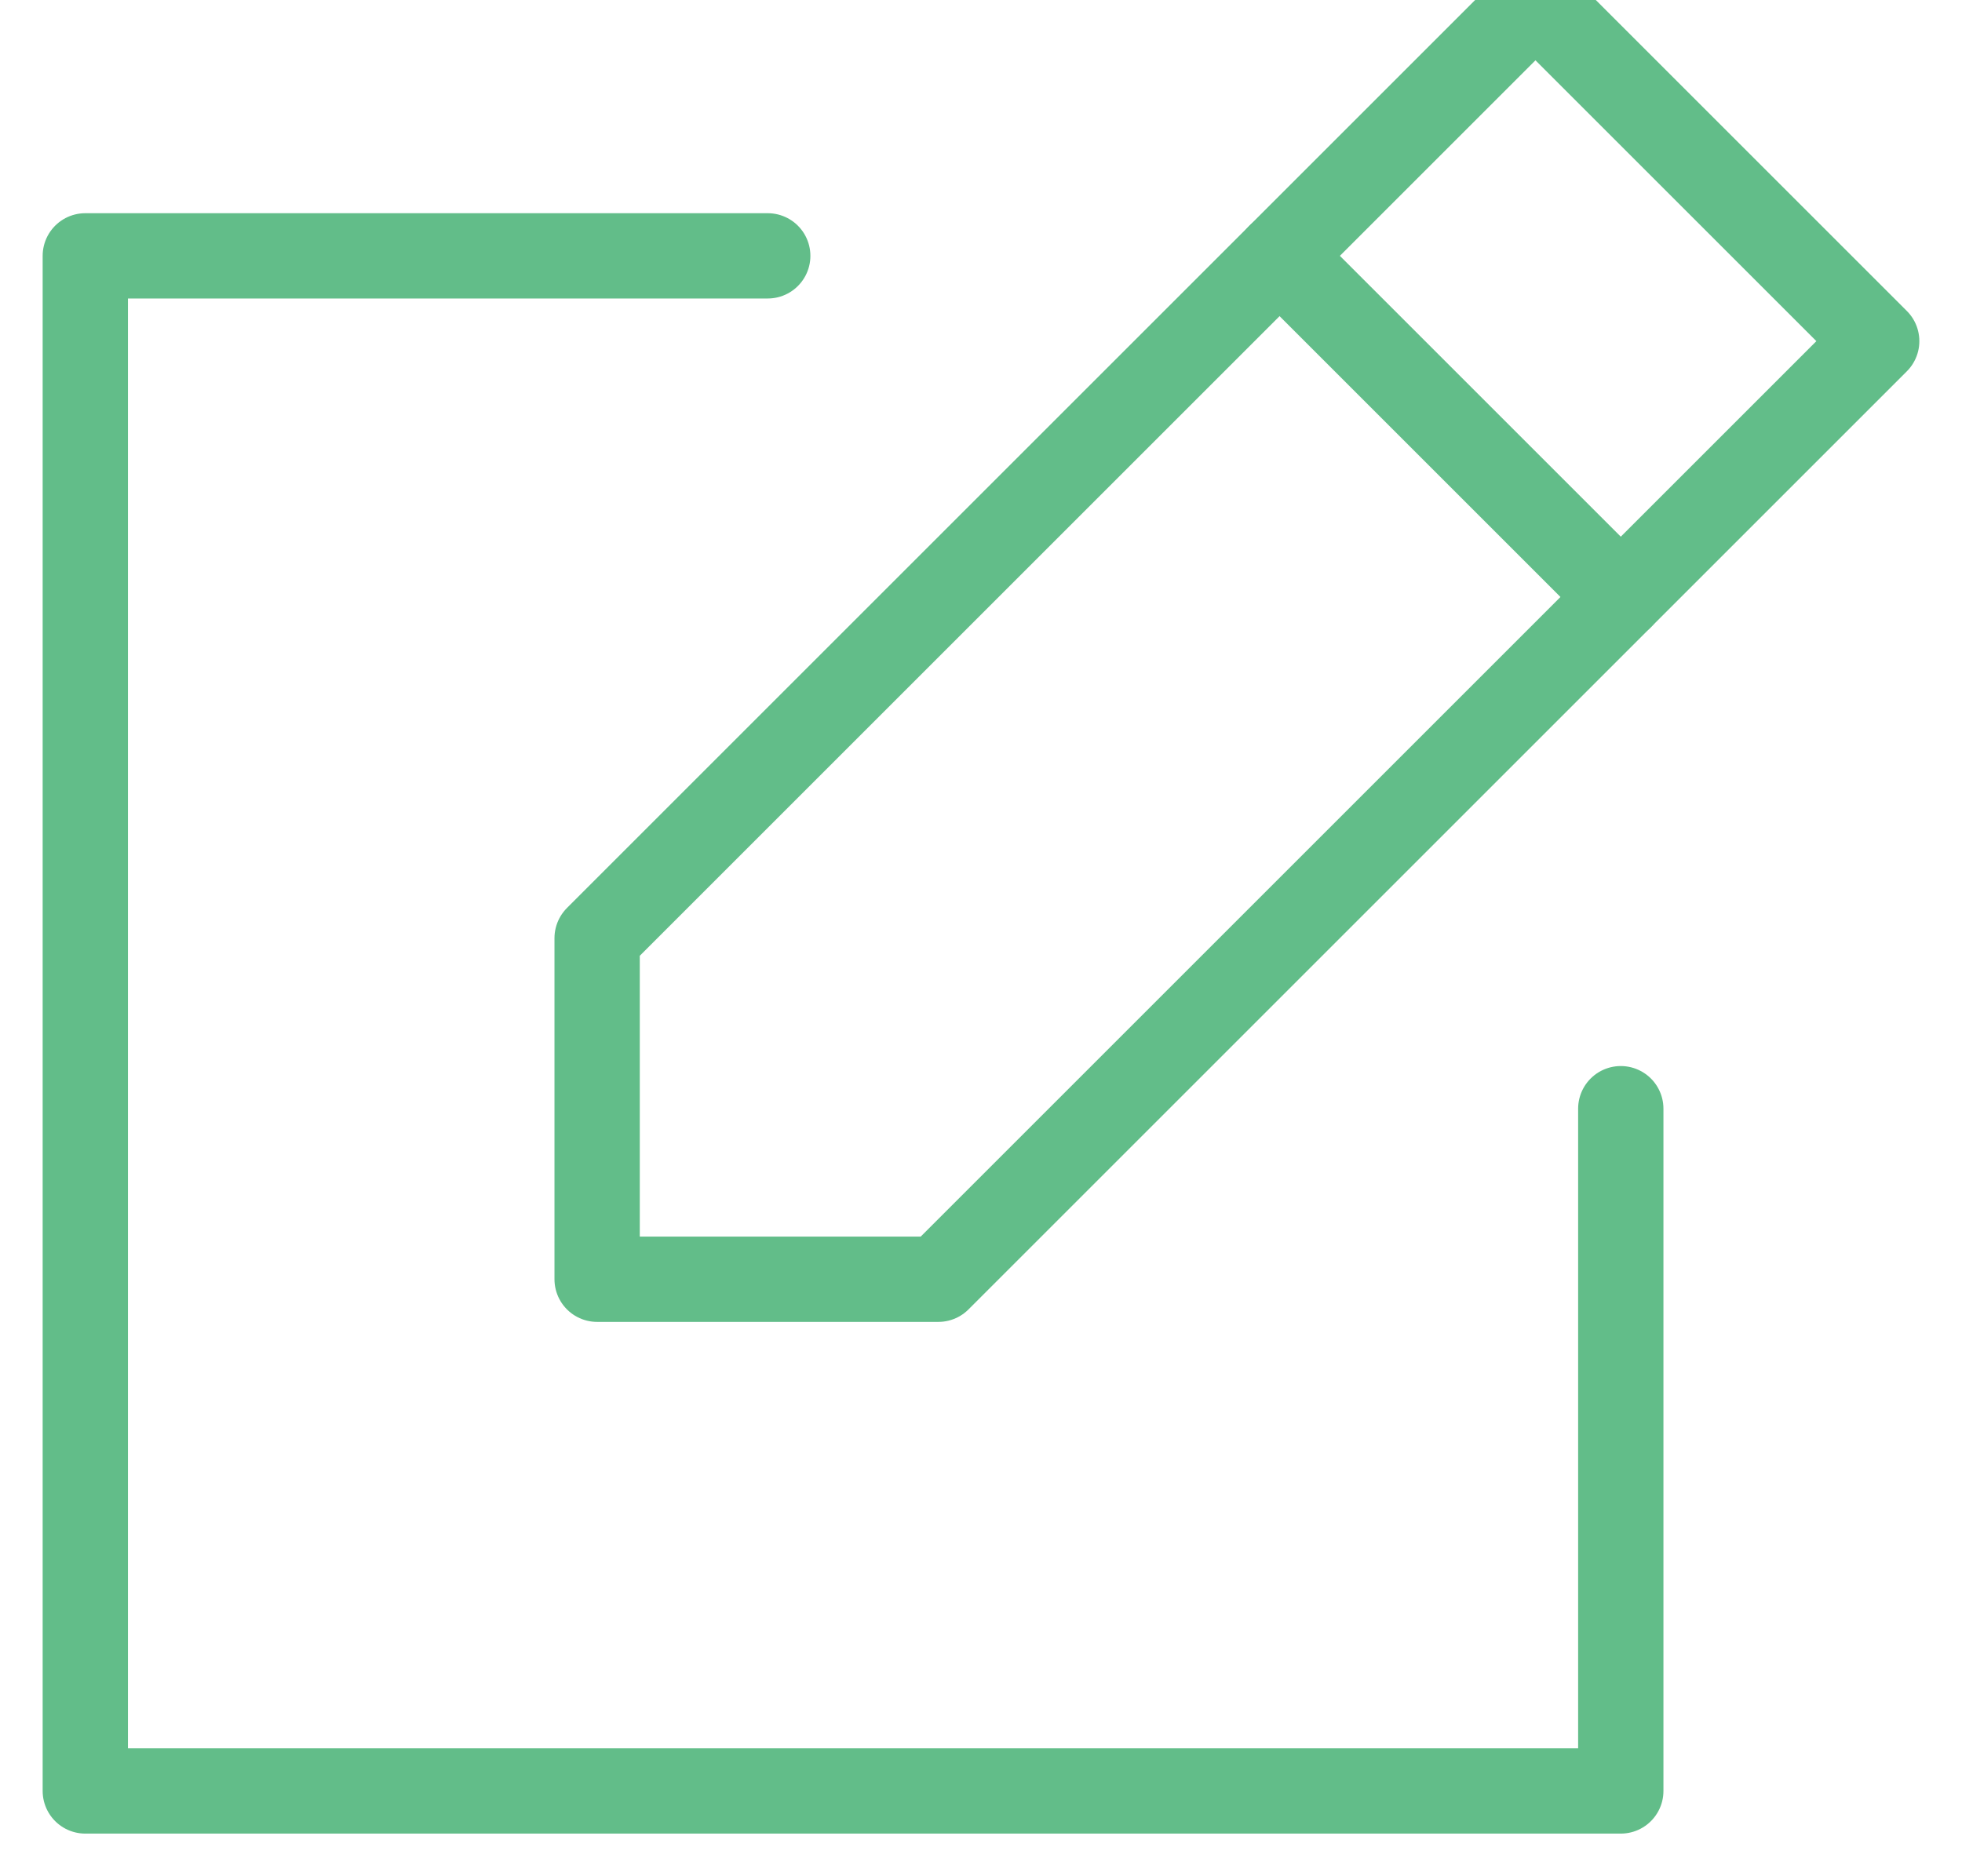 <?xml version="1.0" encoding="UTF-8"?>
<svg width="23px" height="22px" viewBox="0 0 23 22" version="1.1" xmlns="http://www.w3.org/2000/svg" xmlns:xlink="http://www.w3.org/1999/xlink">
    <!-- Generator: Sketch 56.2 (81672) - https://sketch.com -->
    <title>edit icon</title>
    <desc>Created with Sketch.</desc>
    <g id="Health-Hub-&amp;-Appointments" stroke="none" stroke-width="1" fill="none" fill-rule="evenodd" stroke-linecap="round" stroke-linejoin="round">
        <g id="Appointment-Booking-redesign_FaceToFace-Unavailable" transform="translate(-1555, -1736)" stroke="#62BD89">
            <g id="Group-20" transform="translate(1556, 1736)">
                <g id="edit-icon">
                    <polyline id="Stroke-280" points="8 3 0 3 0 21 18 21 18 13"></polyline>
                    <path d="M14,3 L18,7" id="Stroke-281"></path>
                    <polygon id="Stroke-282" points="10 15 6 15 6 11 17 0 21 4"></polygon>
                </g>
            </g>
        </g>
    </g>
</svg>